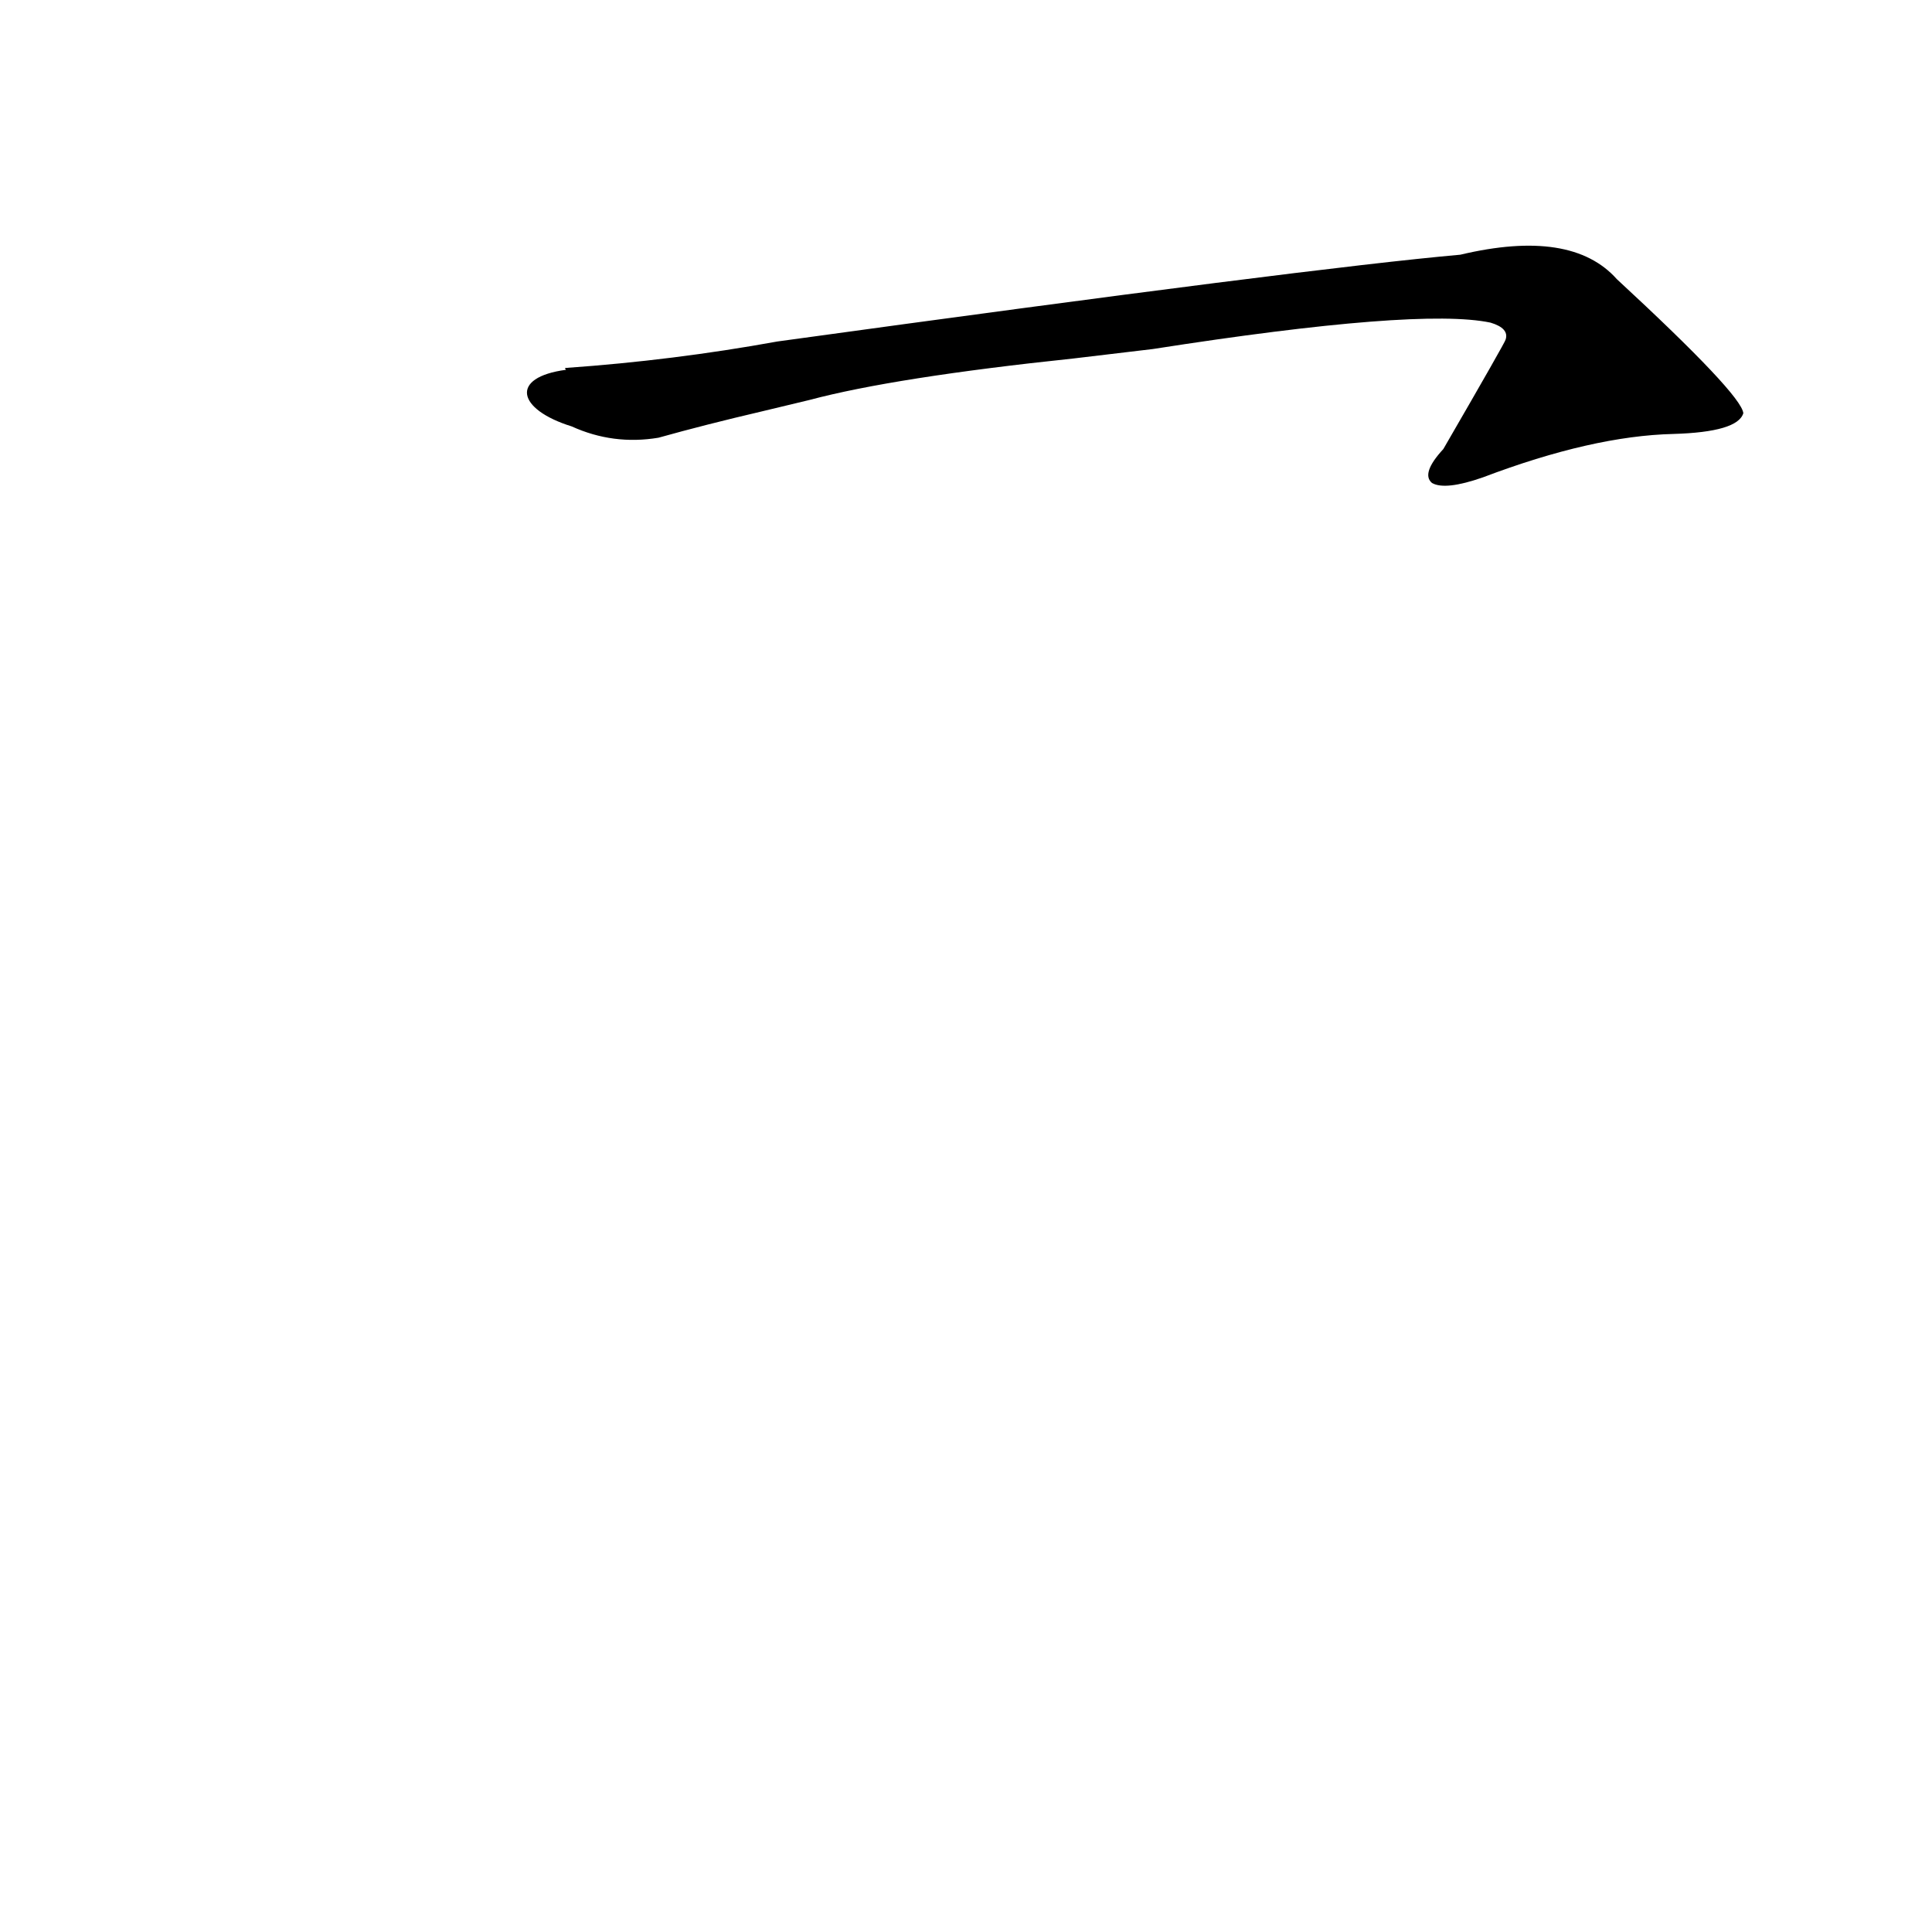 <?xml version='1.0' encoding='utf-8'?>
<svg xmlns="http://www.w3.org/2000/svg" version="1.1" viewBox="0 0 1024 1024"><g transform="scale(1, -1) translate(0, -900)"><path d="M 611 715 Q 752 737 790 729 Q 800 726 798 720 Q 798 719 765 662 Q 753 649 759 644 Q 766 640 786 647 Q 844 669 887 670 Q 921 671 924 681 Q 923 691 857 752 Q 833 779 774 765 Q 695 758 412 719 Q 357 709 300 705 Q 299 705 300 704 C 270 700 274 683 303 674 Q 325 664 349 668 Q 374 675 404 682 L 429 688 Q 474 700 569 710 L 611 715 Z" fill="black" /></g></svg>